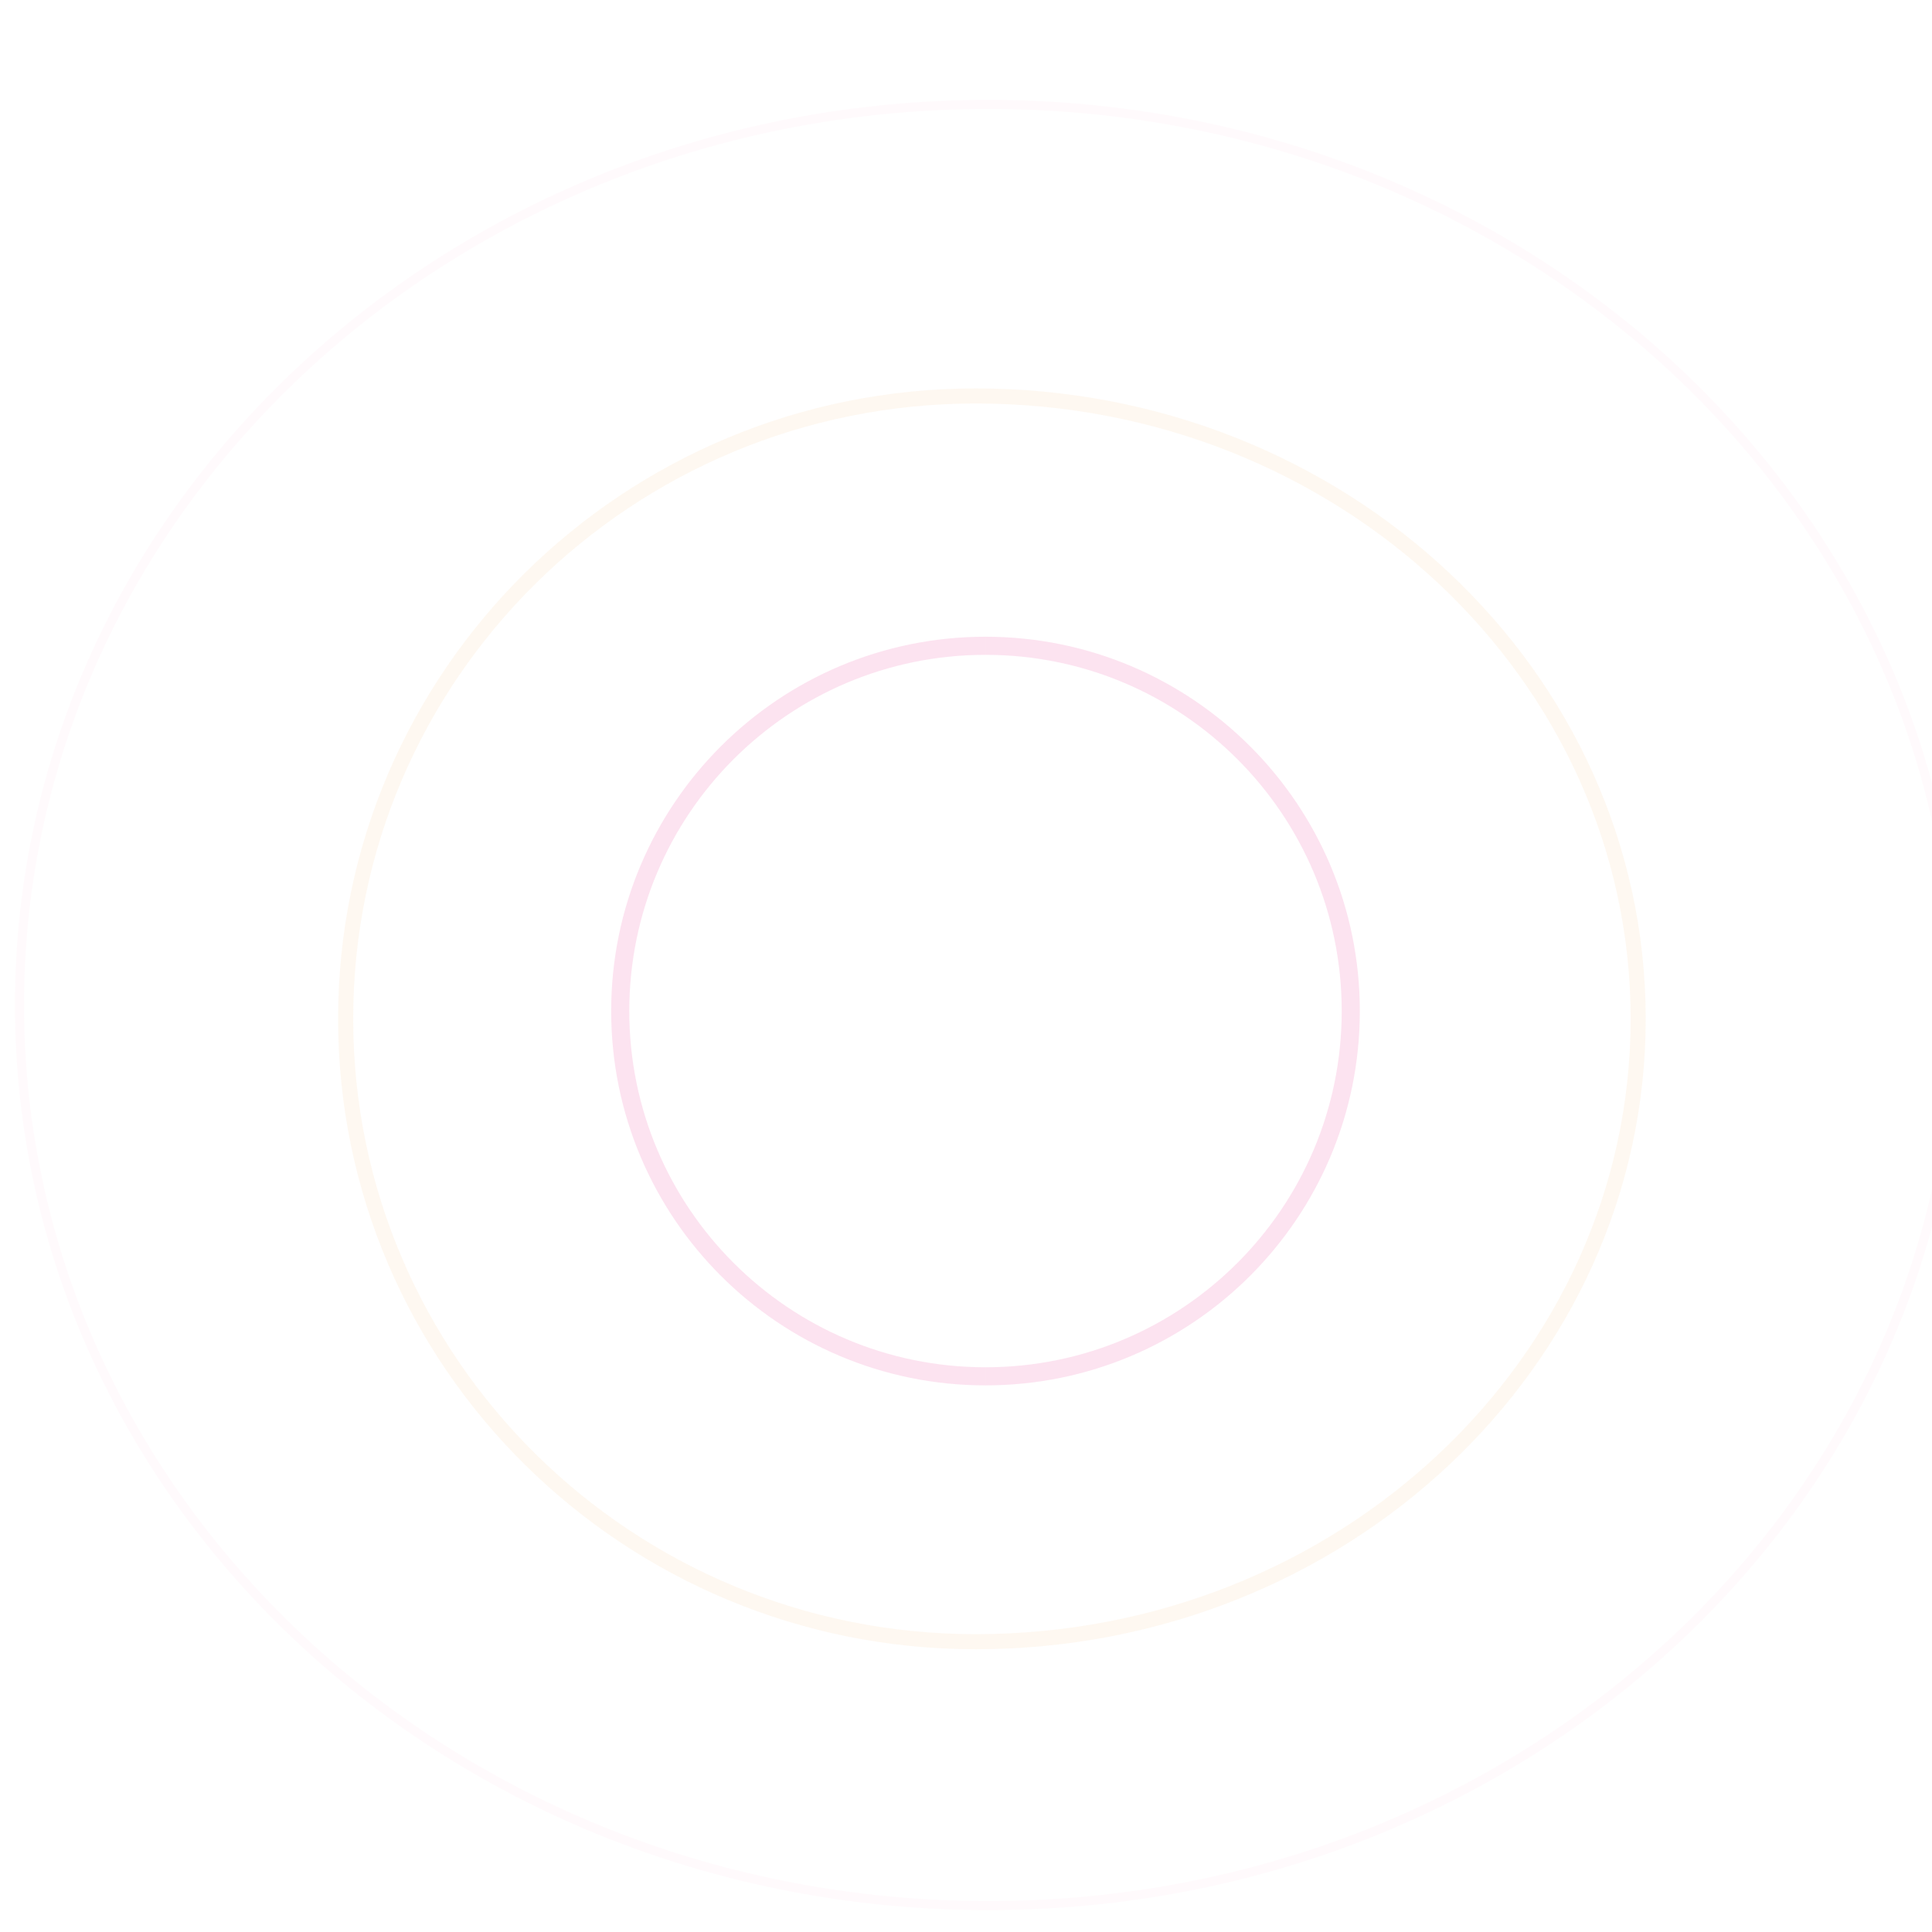 <?xml version="1.0" encoding="utf-8"?>
<!-- Generator: Adobe Illustrator 16.0.3, SVG Export Plug-In . SVG Version: 6.00 Build 0)  -->
<!DOCTYPE svg PUBLIC "-//W3C//DTD SVG 1.1//EN" "http://www.w3.org/Graphics/SVG/1.1/DTD/svg11.dtd">
<svg version="1.1" id="Layer_1" xmlns="http://www.w3.org/2000/svg" xmlns:xlink="http://www.w3.org/1999/xlink" x="0px" y="0px"
	 width="640px" height="640px" viewBox="0 0 640 640" enable-background="new 0 0 640 640" xml:space="preserve">
<path opacity="0.15" fill="none" stroke="#EE4599" stroke-width="6" stroke-miterlimit="10" enable-background="new    " d="
	M326.459,455.925c-66.825,0-121-54.175-121-121c0-66.827,54.175-121,121-121"/>
<path opacity="0.06" fill="none" stroke="#F6851F" stroke-width="5" stroke-miterlimit="10" enable-background="new    " d="
	M323.167,543.834c-115.244,0-208.667-92.379-208.667-206.334c0-113.954,93.423-206.333,208.667-206.333"/>
<path opacity="0.03" fill="none" stroke="#EE4599" stroke-width="3" stroke-miterlimit="10" enable-background="new    " d="
	M327.36,631.258c-177.229,0-320.901-133.568-320.901-298.334c0-164.765,143.672-298.333,320.901-298.333"/>
<path opacity="0.15" fill="none" stroke="#EE4599" stroke-width="6" stroke-miterlimit="10" enable-background="new    " d="
	M326.459,213.925c66.825,0,121,54.173,121,121c0,66.825-54.175,121-121,121"/>
<path opacity="0.06" fill="none" stroke="#F6851F" stroke-width="5" stroke-miterlimit="10" enable-background="new    " d="
	M323.167,131.167c121.228,0,219.5,92.379,219.5,206.333c0,113.955-98.272,206.334-219.5,206.334"/>
<path opacity="0.03" fill="none" stroke="#EE4599" stroke-width="3" stroke-miterlimit="10" enable-background="new    " d="
	M327.36,34.591c177.229,0,320.901,133.568,320.901,298.333c0,164.766-143.672,298.334-320.901,298.334"/>
</svg>
